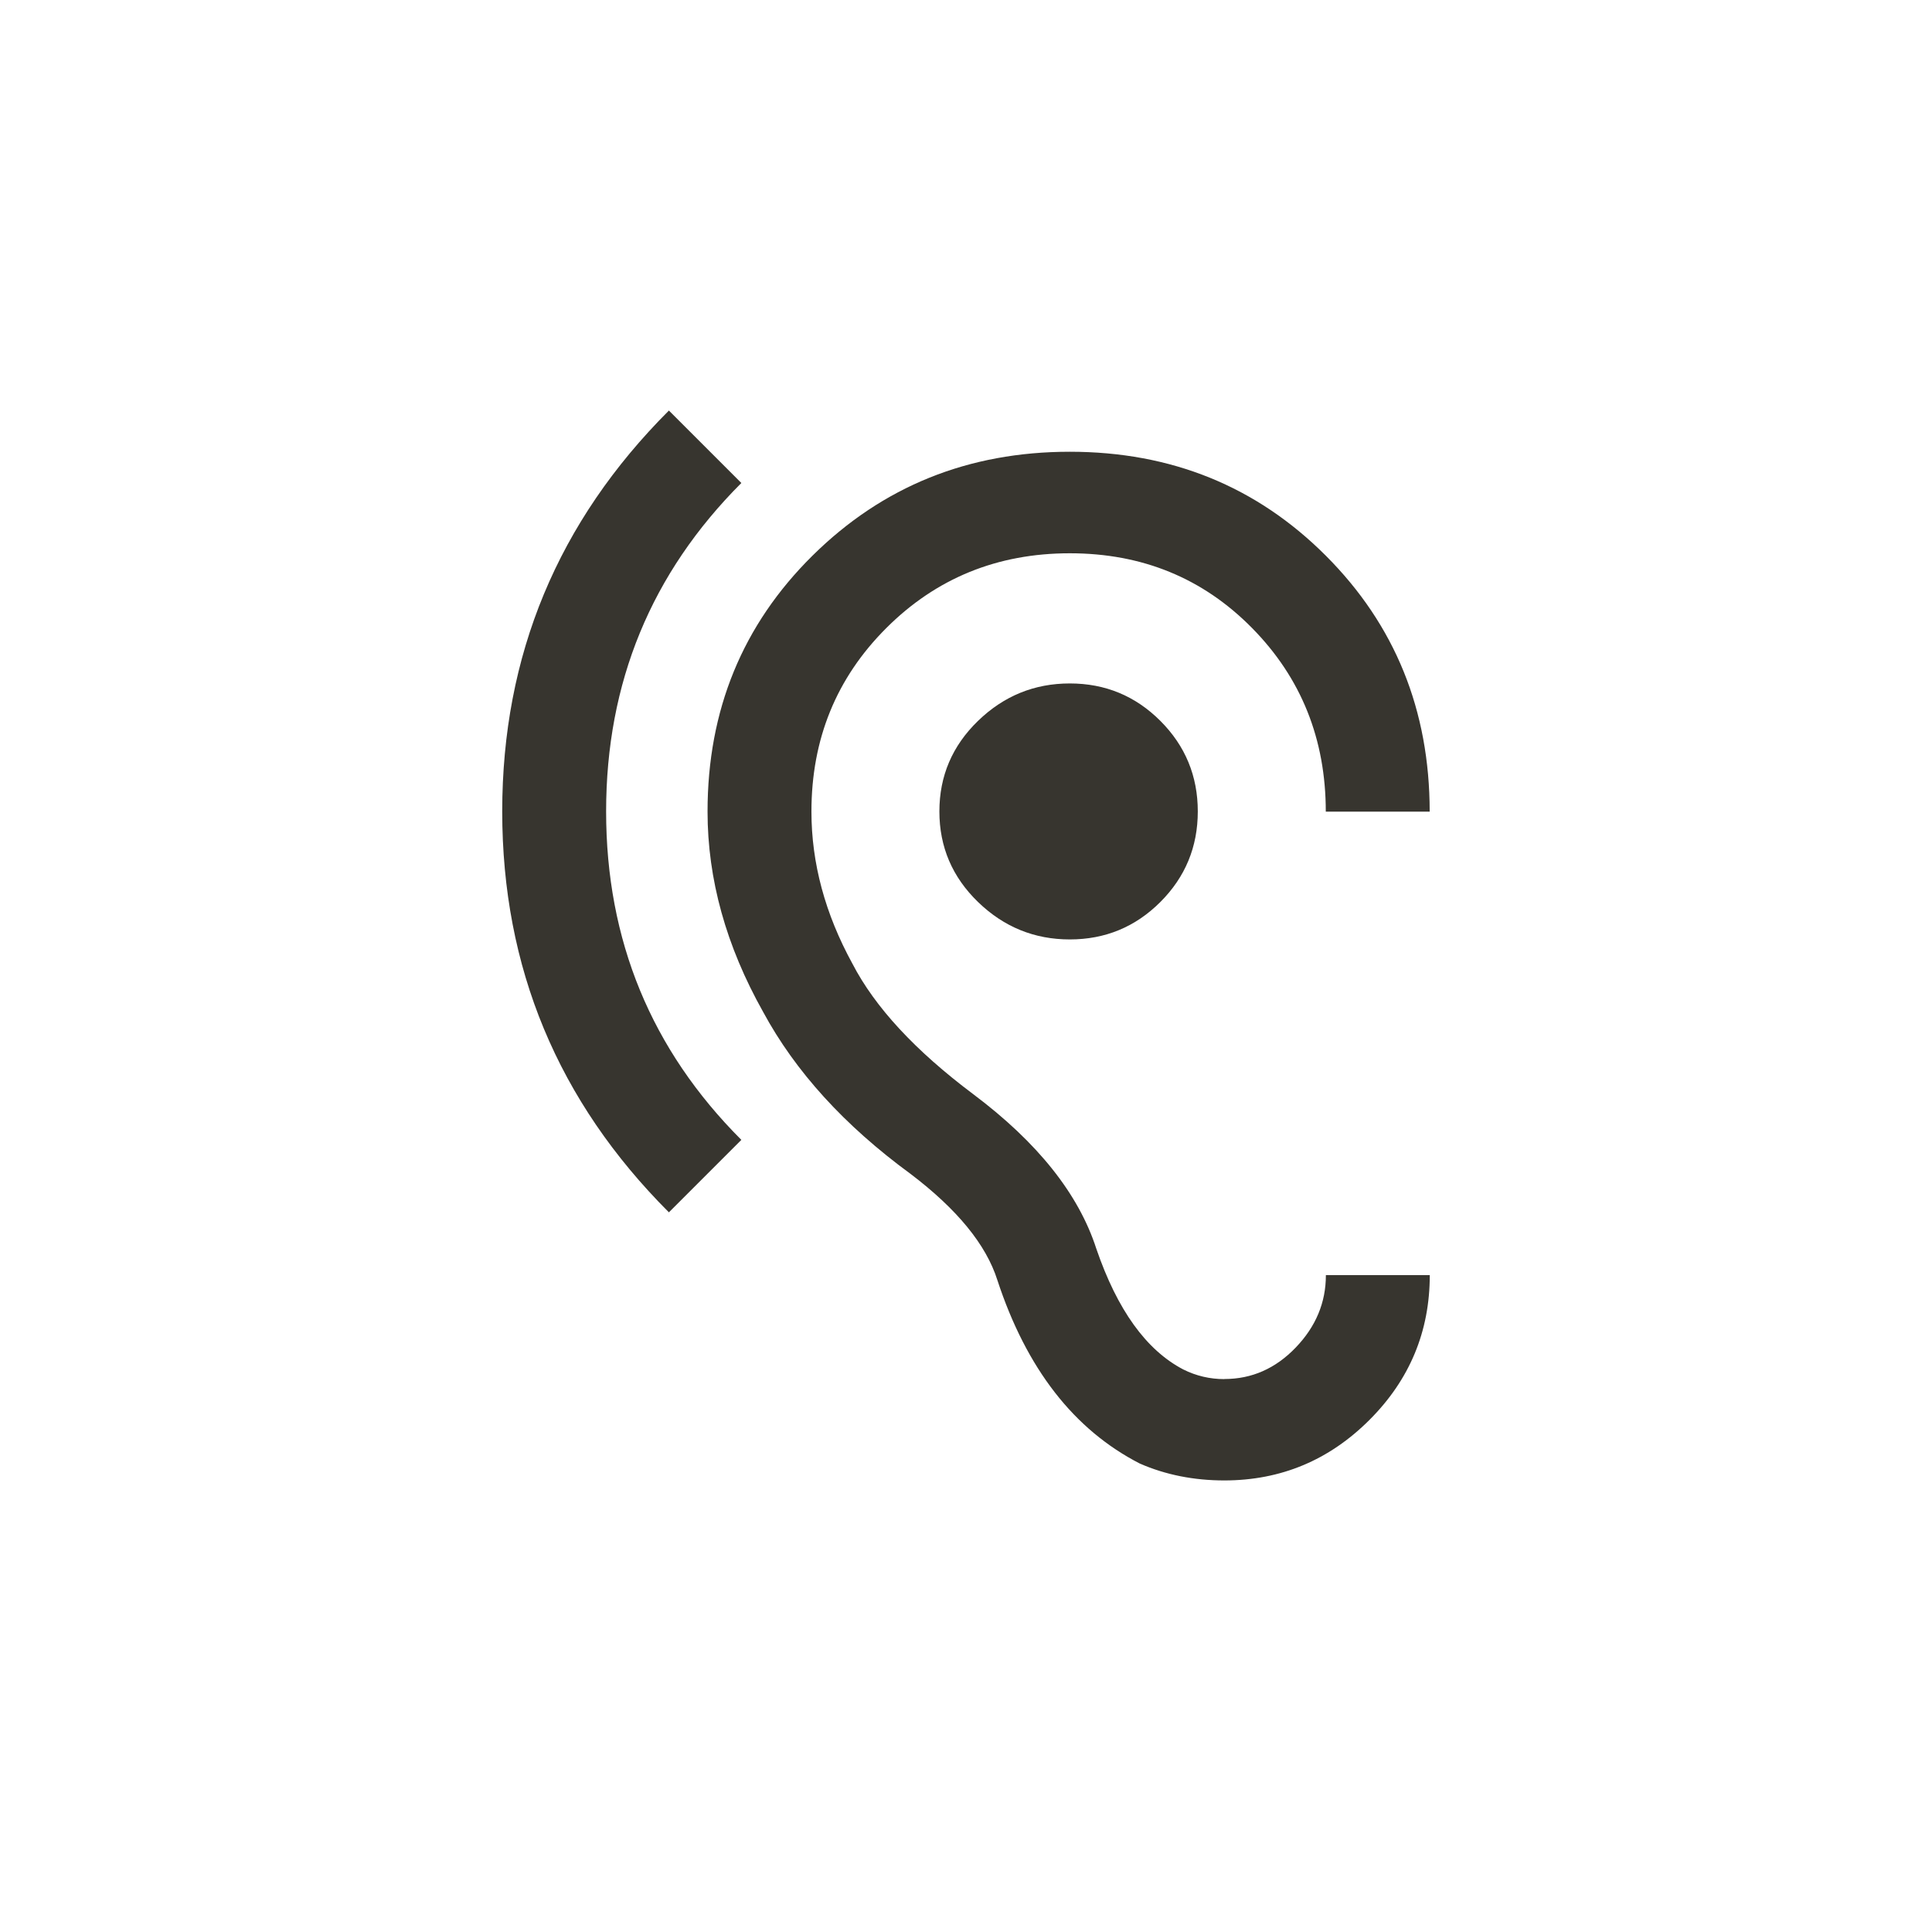 <!-- Generated by IcoMoon.io -->
<svg version="1.1" xmlns="http://www.w3.org/2000/svg" width="40" height="40" viewBox="0 0 40 40">
<title>mt-hearing</title>
<path fill="#37352f" d="M19.449 16.8q0-1.1 0.8-1.875t1.9-0.775 1.875 0.775 0.775 1.875-0.775 1.875-1.875 0.775-1.9-0.775-0.8-1.875zM15.349 10q-2.8 2.8-2.8 6.8t2.8 6.8l-1.5 1.5q-3.451-3.451-3.451-8.3t3.451-8.3zM25.351 28.551q0.849 0 1.475-0.651t0.625-1.5h2.151q0 1.751-1.251 3t-3 1.251q-0.951 0-1.751-0.349-2.049-1.051-2.951-3.8-0.349-1.1-1.8-2.2-2.049-1.5-3.049-3.351-1.151-2.049-1.151-4.149 0-3.151 2.175-5.3t5.325-2.149 5.3 2.151 2.151 5.3h-2.151q0-2.251-1.525-3.8t-3.775-1.549-3.8 1.549-1.549 3.8q0 1.6 0.849 3.149 0.7 1.351 2.5 2.7 2 1.5 2.549 3.2 0.651 1.9 1.8 2.5 0.4 0.2 0.851 0.2z"></path>
</svg>
